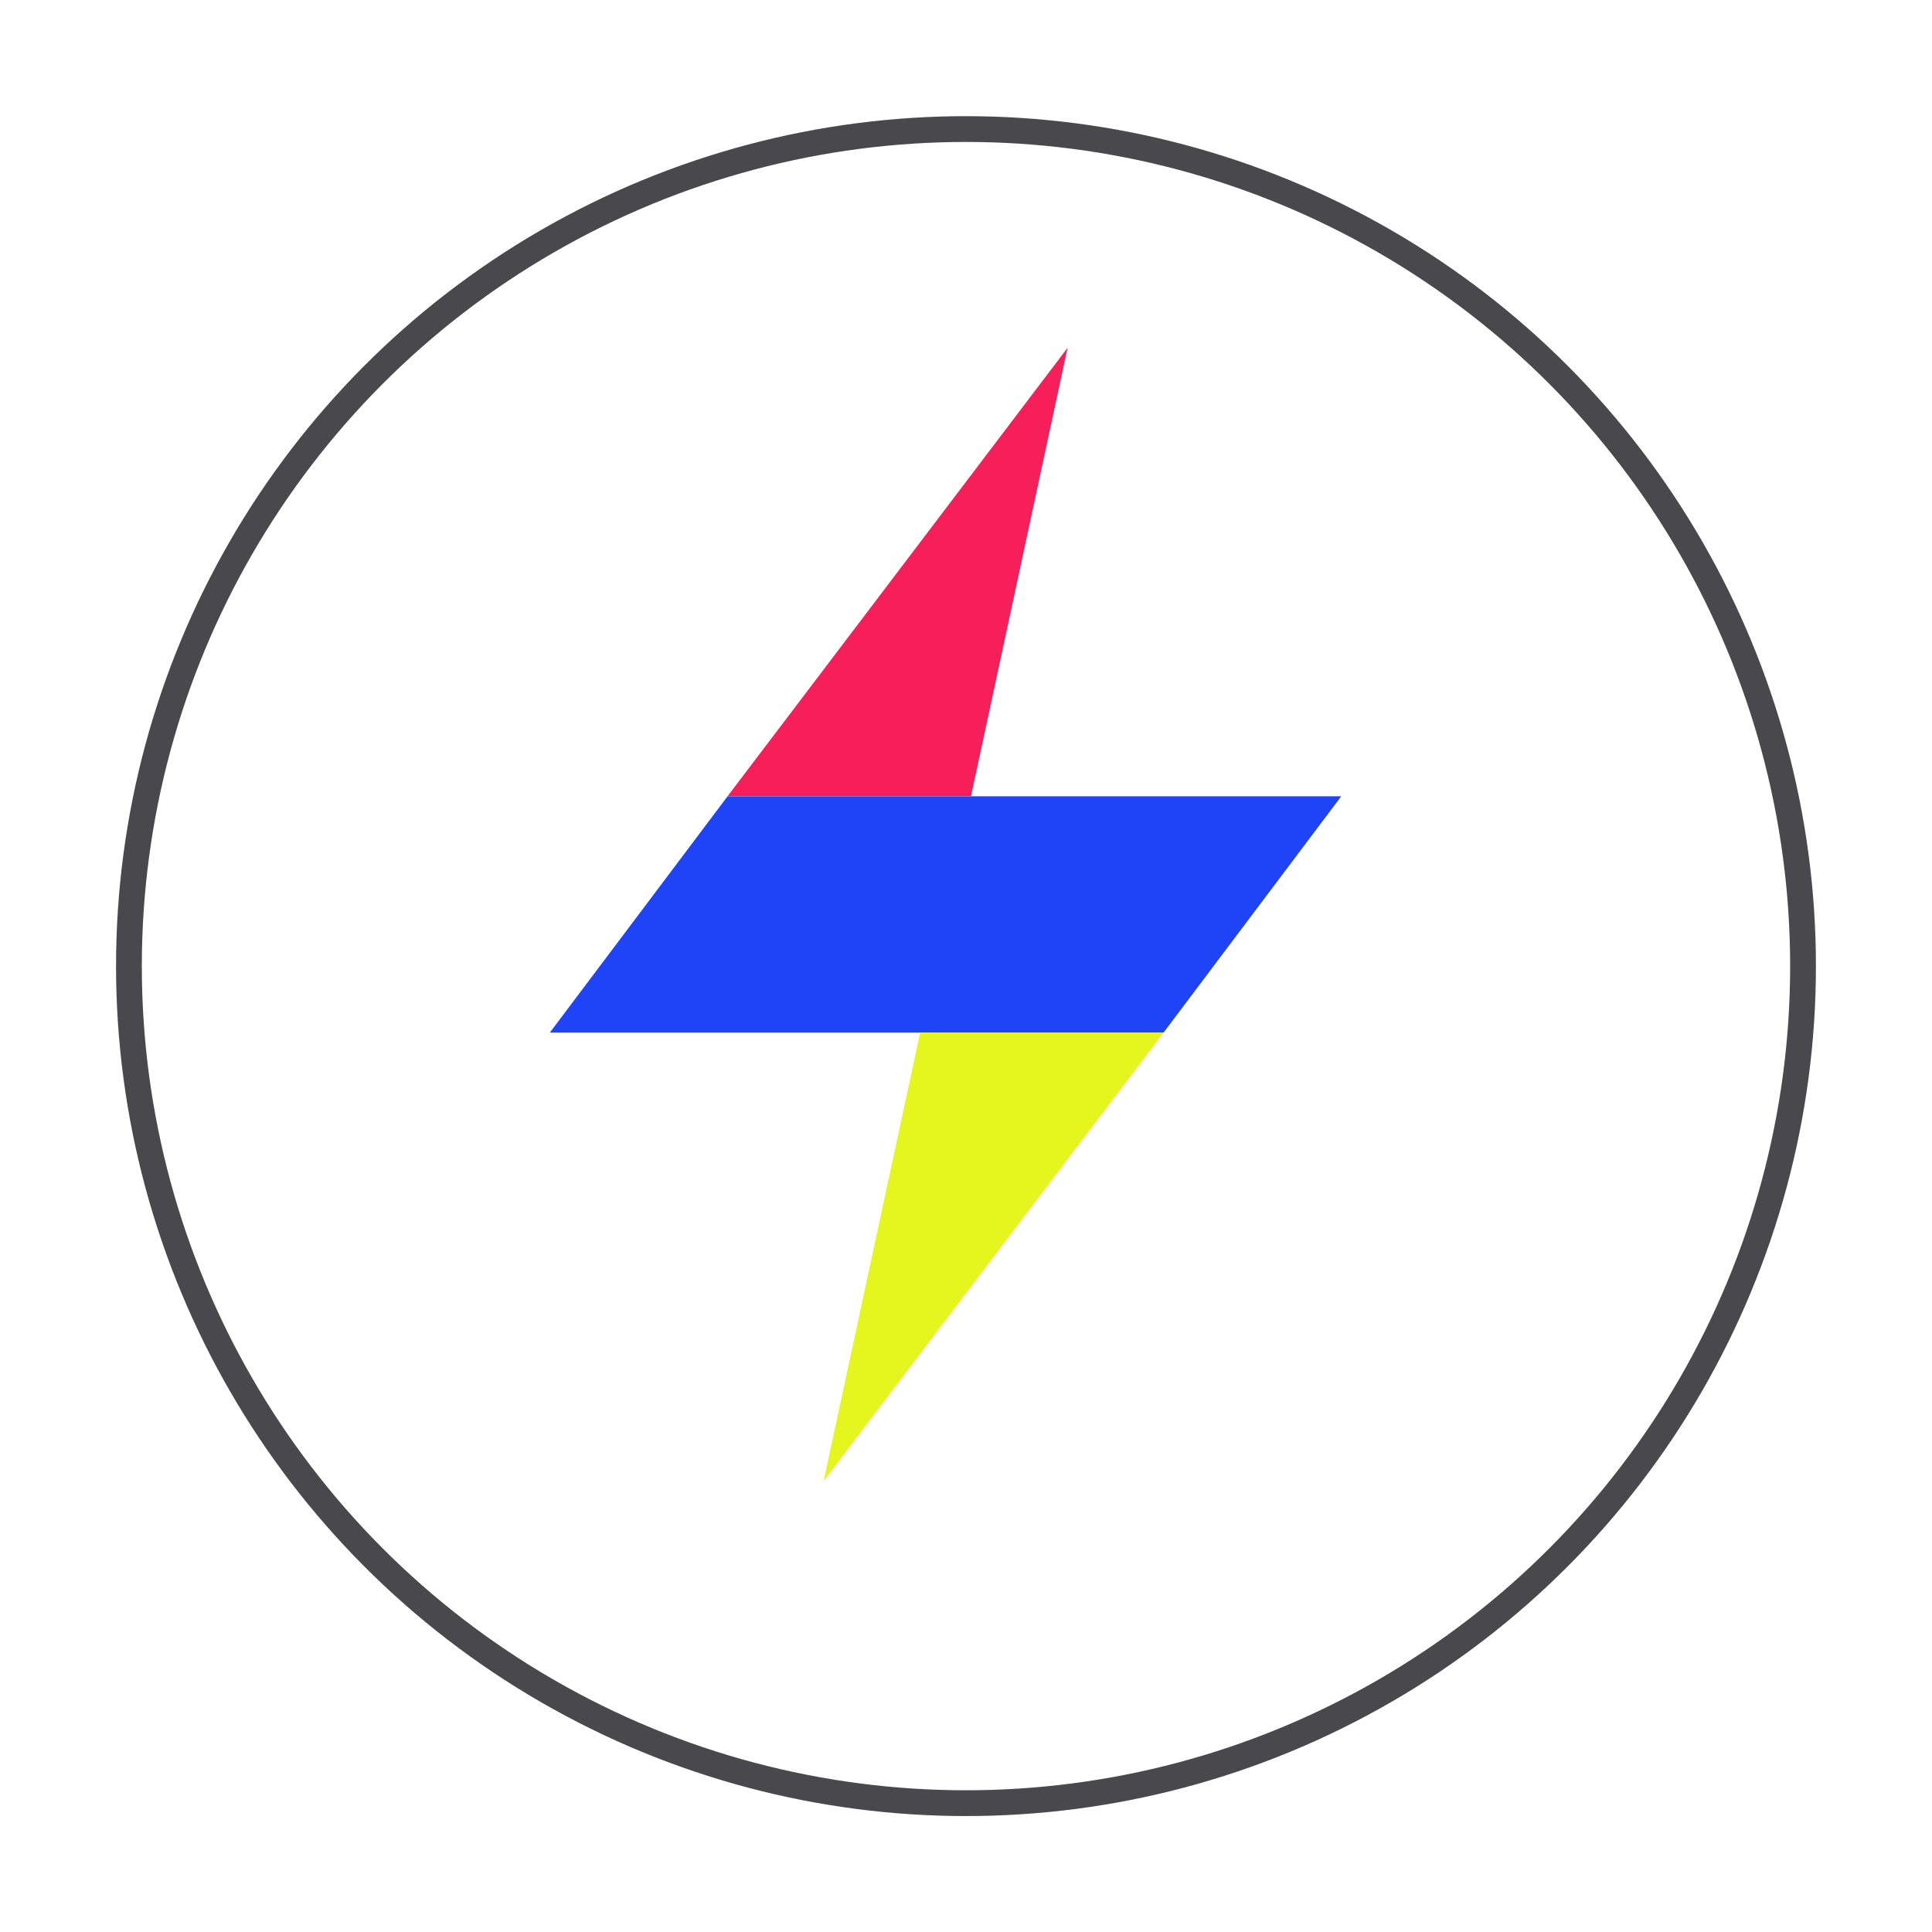 <svg xmlns="http://www.w3.org/2000/svg" xmlns:xlink="http://www.w3.org/1999/xlink" width="74.921" height="74.921" viewBox="0 0 74.921 74.921">
  <defs>
    <filter id="Ellipse_88" x="0" y="0" width="74.921" height="74.921" filterUnits="userSpaceOnUse">
      <feOffset dy="2" input="SourceAlpha"/>
      <feGaussianBlur stdDeviation="1.5" result="blur"/>
      <feFlood flood-opacity="0.122"/>
      <feComposite operator="in" in2="blur"/>
      <feComposite in="SourceGraphic"/>
    </filter>
  </defs>
  <g id="Group_678" data-name="Group 678" transform="translate(-848.5 -744.905)">
    <g transform="matrix(1, 0, 0, 1, 848.5, 744.91)" filter="url(#Ellipse_88)">
      <g id="Ellipse_88-2" data-name="Ellipse 88" transform="translate(5.5 3.5)" fill="#fff" stroke="#49494d" stroke-width="1">
        <circle cx="31.96" cy="31.96" r="31.96" stroke="none"/>
        <circle cx="31.96" cy="31.96" r="32.46" fill="none"/>
      </g>
    </g>
    <g id="Group_579" data-name="Group 579" transform="translate(869.825 758.393)">
      <path id="Path_1838" data-name="Path 1838" d="M355.365,152.213,351.621,169.6h-9.439Z" transform="translate(-335.291 -152.213)" fill="#f61f59" fill-rule="evenodd"/>
      <path id="Path_1839" data-name="Path 1839" d="M325.727,271.184l-6.89,9.163h-23.8l6.892-9.163Z" transform="translate(-295.04 -253.792)" fill="#1f43f6" fill-rule="evenodd"/>
      <path id="Path_1840" data-name="Path 1840" d="M380.828,333.864l-13.182,17.391,3.744-17.391Z" transform="translate(-357.032 -307.31)" fill="#e5f61f" fill-rule="evenodd"/>
    </g>
  </g>
</svg>
